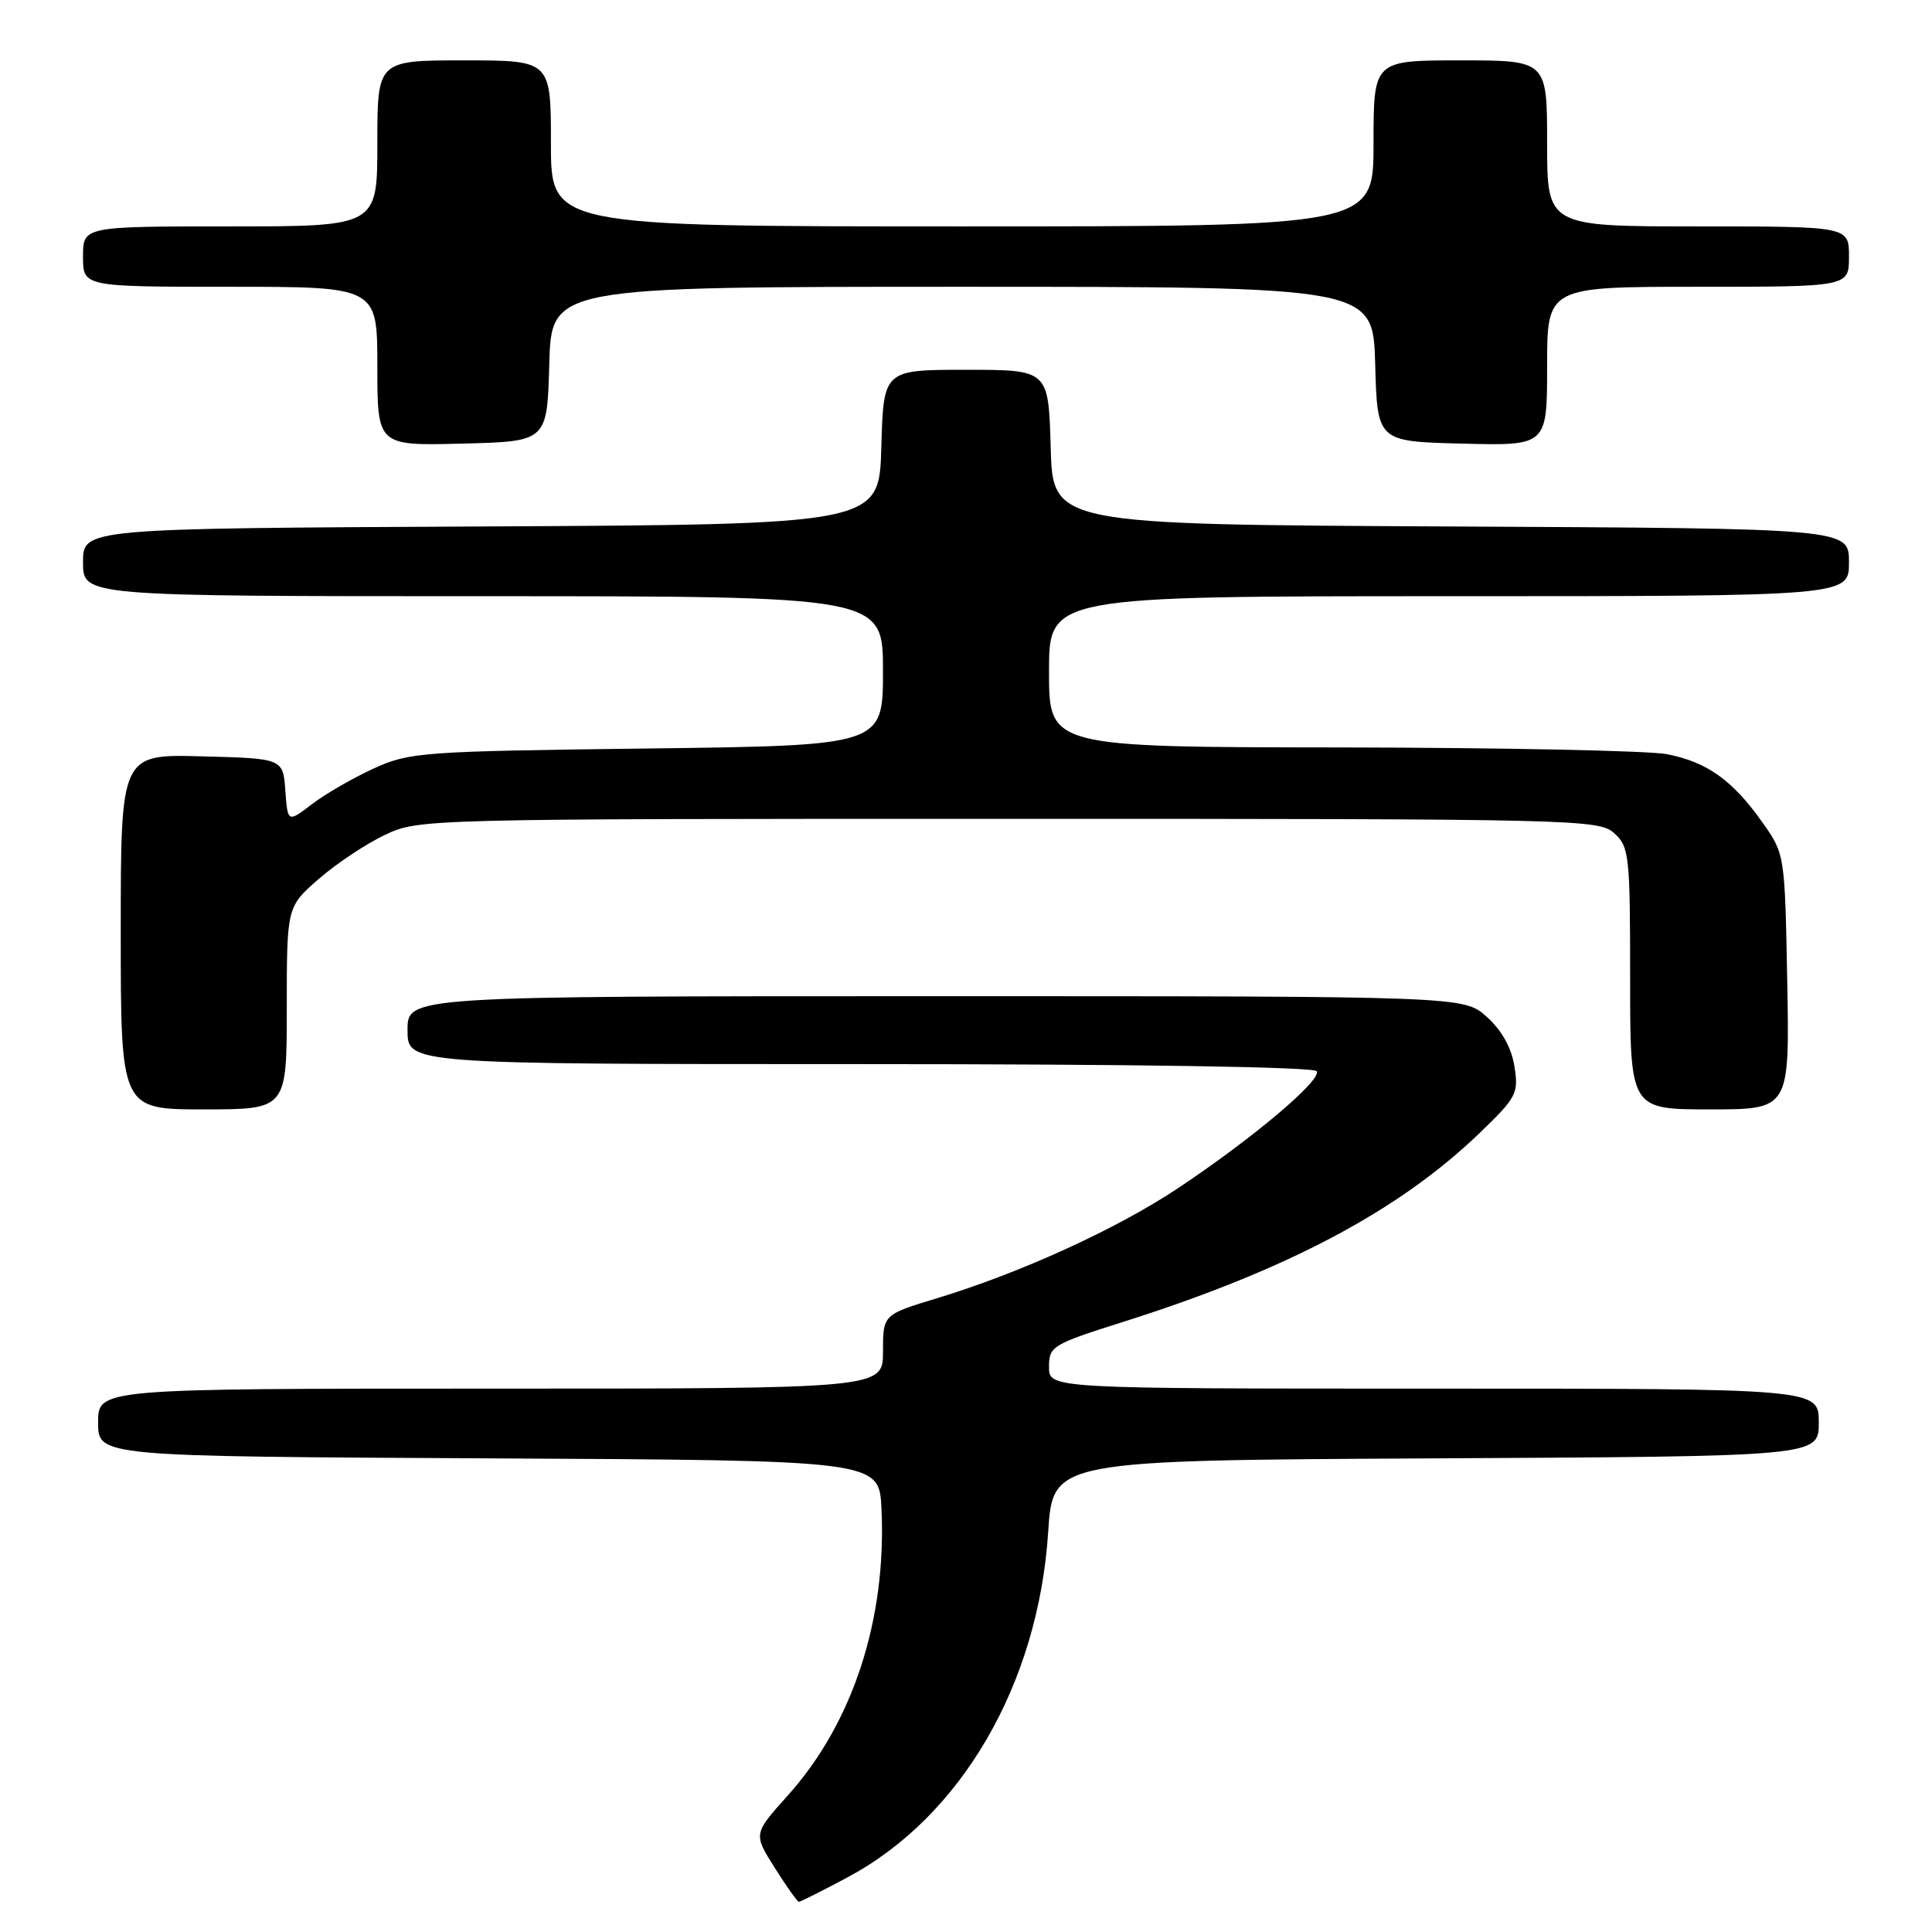 <?xml version="1.0" encoding="UTF-8" standalone="no"?>
<!DOCTYPE svg PUBLIC "-//W3C//DTD SVG 1.1//EN" "http://www.w3.org/Graphics/SVG/1.1/DTD/svg11.dtd" >
<svg xmlns="http://www.w3.org/2000/svg" xmlns:xlink="http://www.w3.org/1999/xlink" version="1.1" viewBox="0 0 256 256">
 <g >
 <path fill="currentColor"
d=" M 112.28 248.77 C 127.37 240.73 137.58 223.16 138.89 203.00 C 139.50 193.50 139.50 193.50 190.25 193.24 C 241.00 192.98 241.00 192.98 241.00 188.49 C 241.00 184.00 241.00 184.00 190.00 184.00 C 139.00 184.00 139.00 184.00 139.00 181.13 C 139.00 178.38 139.40 178.14 148.94 175.12 C 170.64 168.24 185.39 160.41 196.08 150.11 C 200.97 145.40 201.24 144.88 200.67 141.30 C 200.28 138.84 199.00 136.53 197.02 134.75 C 193.97 132.00 193.97 132.00 123.98 132.00 C 54.00 132.00 54.00 132.00 54.00 136.50 C 54.00 141.00 54.00 141.00 113.94 141.00 C 150.43 141.00 174.11 141.37 174.47 141.94 C 175.18 143.10 165.94 150.89 156.05 157.47 C 147.94 162.86 135.23 168.66 124.17 172.02 C 117.00 174.19 117.00 174.19 117.00 179.10 C 117.00 184.00 117.00 184.00 65.00 184.00 C 13.00 184.00 13.00 184.00 13.00 188.49 C 13.00 192.98 13.00 192.98 64.75 193.24 C 116.50 193.50 116.50 193.50 116.80 199.91 C 117.49 214.59 113.00 228.34 104.36 237.94 C 99.82 243.00 99.82 243.00 102.66 247.50 C 104.22 249.97 105.66 252.00 105.86 252.00 C 106.06 252.00 108.95 250.55 112.28 248.77 Z  M 38.00 133.58 C 38.00 120.16 38.00 120.16 42.25 116.45 C 44.59 114.42 48.52 111.80 51.00 110.63 C 55.47 108.51 56.02 108.50 133.64 108.50 C 209.09 108.50 211.86 108.57 213.89 110.40 C 215.88 112.20 216.00 113.29 216.00 129.65 C 216.00 147.00 216.00 147.00 226.57 147.00 C 237.13 147.00 237.13 147.00 236.82 130.08 C 236.50 113.16 236.50 113.16 233.50 108.93 C 229.56 103.37 226.18 100.96 220.86 99.93 C 218.46 99.47 199.06 99.07 177.75 99.04 C 139.00 99.00 139.00 99.00 139.00 89.00 C 139.00 79.00 139.00 79.00 192.00 79.00 C 245.00 79.00 245.00 79.00 245.00 74.51 C 245.00 70.02 245.00 70.02 192.25 69.76 C 139.50 69.50 139.50 69.50 139.22 59.25 C 138.93 49.00 138.93 49.00 128.00 49.00 C 117.07 49.00 117.07 49.00 116.78 59.25 C 116.50 69.50 116.50 69.50 63.75 69.76 C 11.00 70.02 11.00 70.02 11.00 74.51 C 11.00 79.00 11.00 79.00 64.00 79.00 C 117.00 79.00 117.00 79.00 117.00 88.90 C 117.00 98.79 117.00 98.79 85.75 99.18 C 55.94 99.55 54.27 99.67 49.56 101.81 C 46.84 103.05 43.15 105.17 41.36 106.54 C 38.12 109.01 38.12 109.01 37.81 104.76 C 37.50 100.50 37.50 100.50 26.75 100.22 C 16.00 99.93 16.00 99.93 16.00 123.47 C 16.00 147.00 16.00 147.00 27.00 147.00 C 38.00 147.00 38.00 147.00 38.00 133.58 Z  M 72.78 48.25 C 73.07 38.00 73.07 38.00 127.50 38.00 C 181.93 38.00 181.93 38.00 182.22 48.25 C 182.50 58.50 182.50 58.50 193.75 58.78 C 205.00 59.07 205.00 59.07 205.00 48.53 C 205.00 38.00 205.00 38.00 225.00 38.00 C 245.00 38.00 245.00 38.00 245.00 34.00 C 245.00 30.00 245.00 30.00 225.00 30.00 C 205.00 30.00 205.00 30.00 205.00 19.00 C 205.00 8.00 205.00 8.00 193.50 8.00 C 182.00 8.00 182.00 8.00 182.00 19.00 C 182.00 30.00 182.00 30.00 127.50 30.00 C 73.00 30.00 73.00 30.00 73.00 19.00 C 73.00 8.00 73.00 8.00 61.50 8.00 C 50.00 8.00 50.00 8.00 50.00 19.00 C 50.00 30.00 50.00 30.00 30.50 30.00 C 11.00 30.00 11.00 30.00 11.00 34.00 C 11.00 38.00 11.00 38.00 30.50 38.00 C 50.00 38.00 50.00 38.00 50.00 48.53 C 50.00 59.07 50.00 59.07 61.25 58.78 C 72.50 58.50 72.50 58.50 72.78 48.25 Z "/>
</g>
</svg>